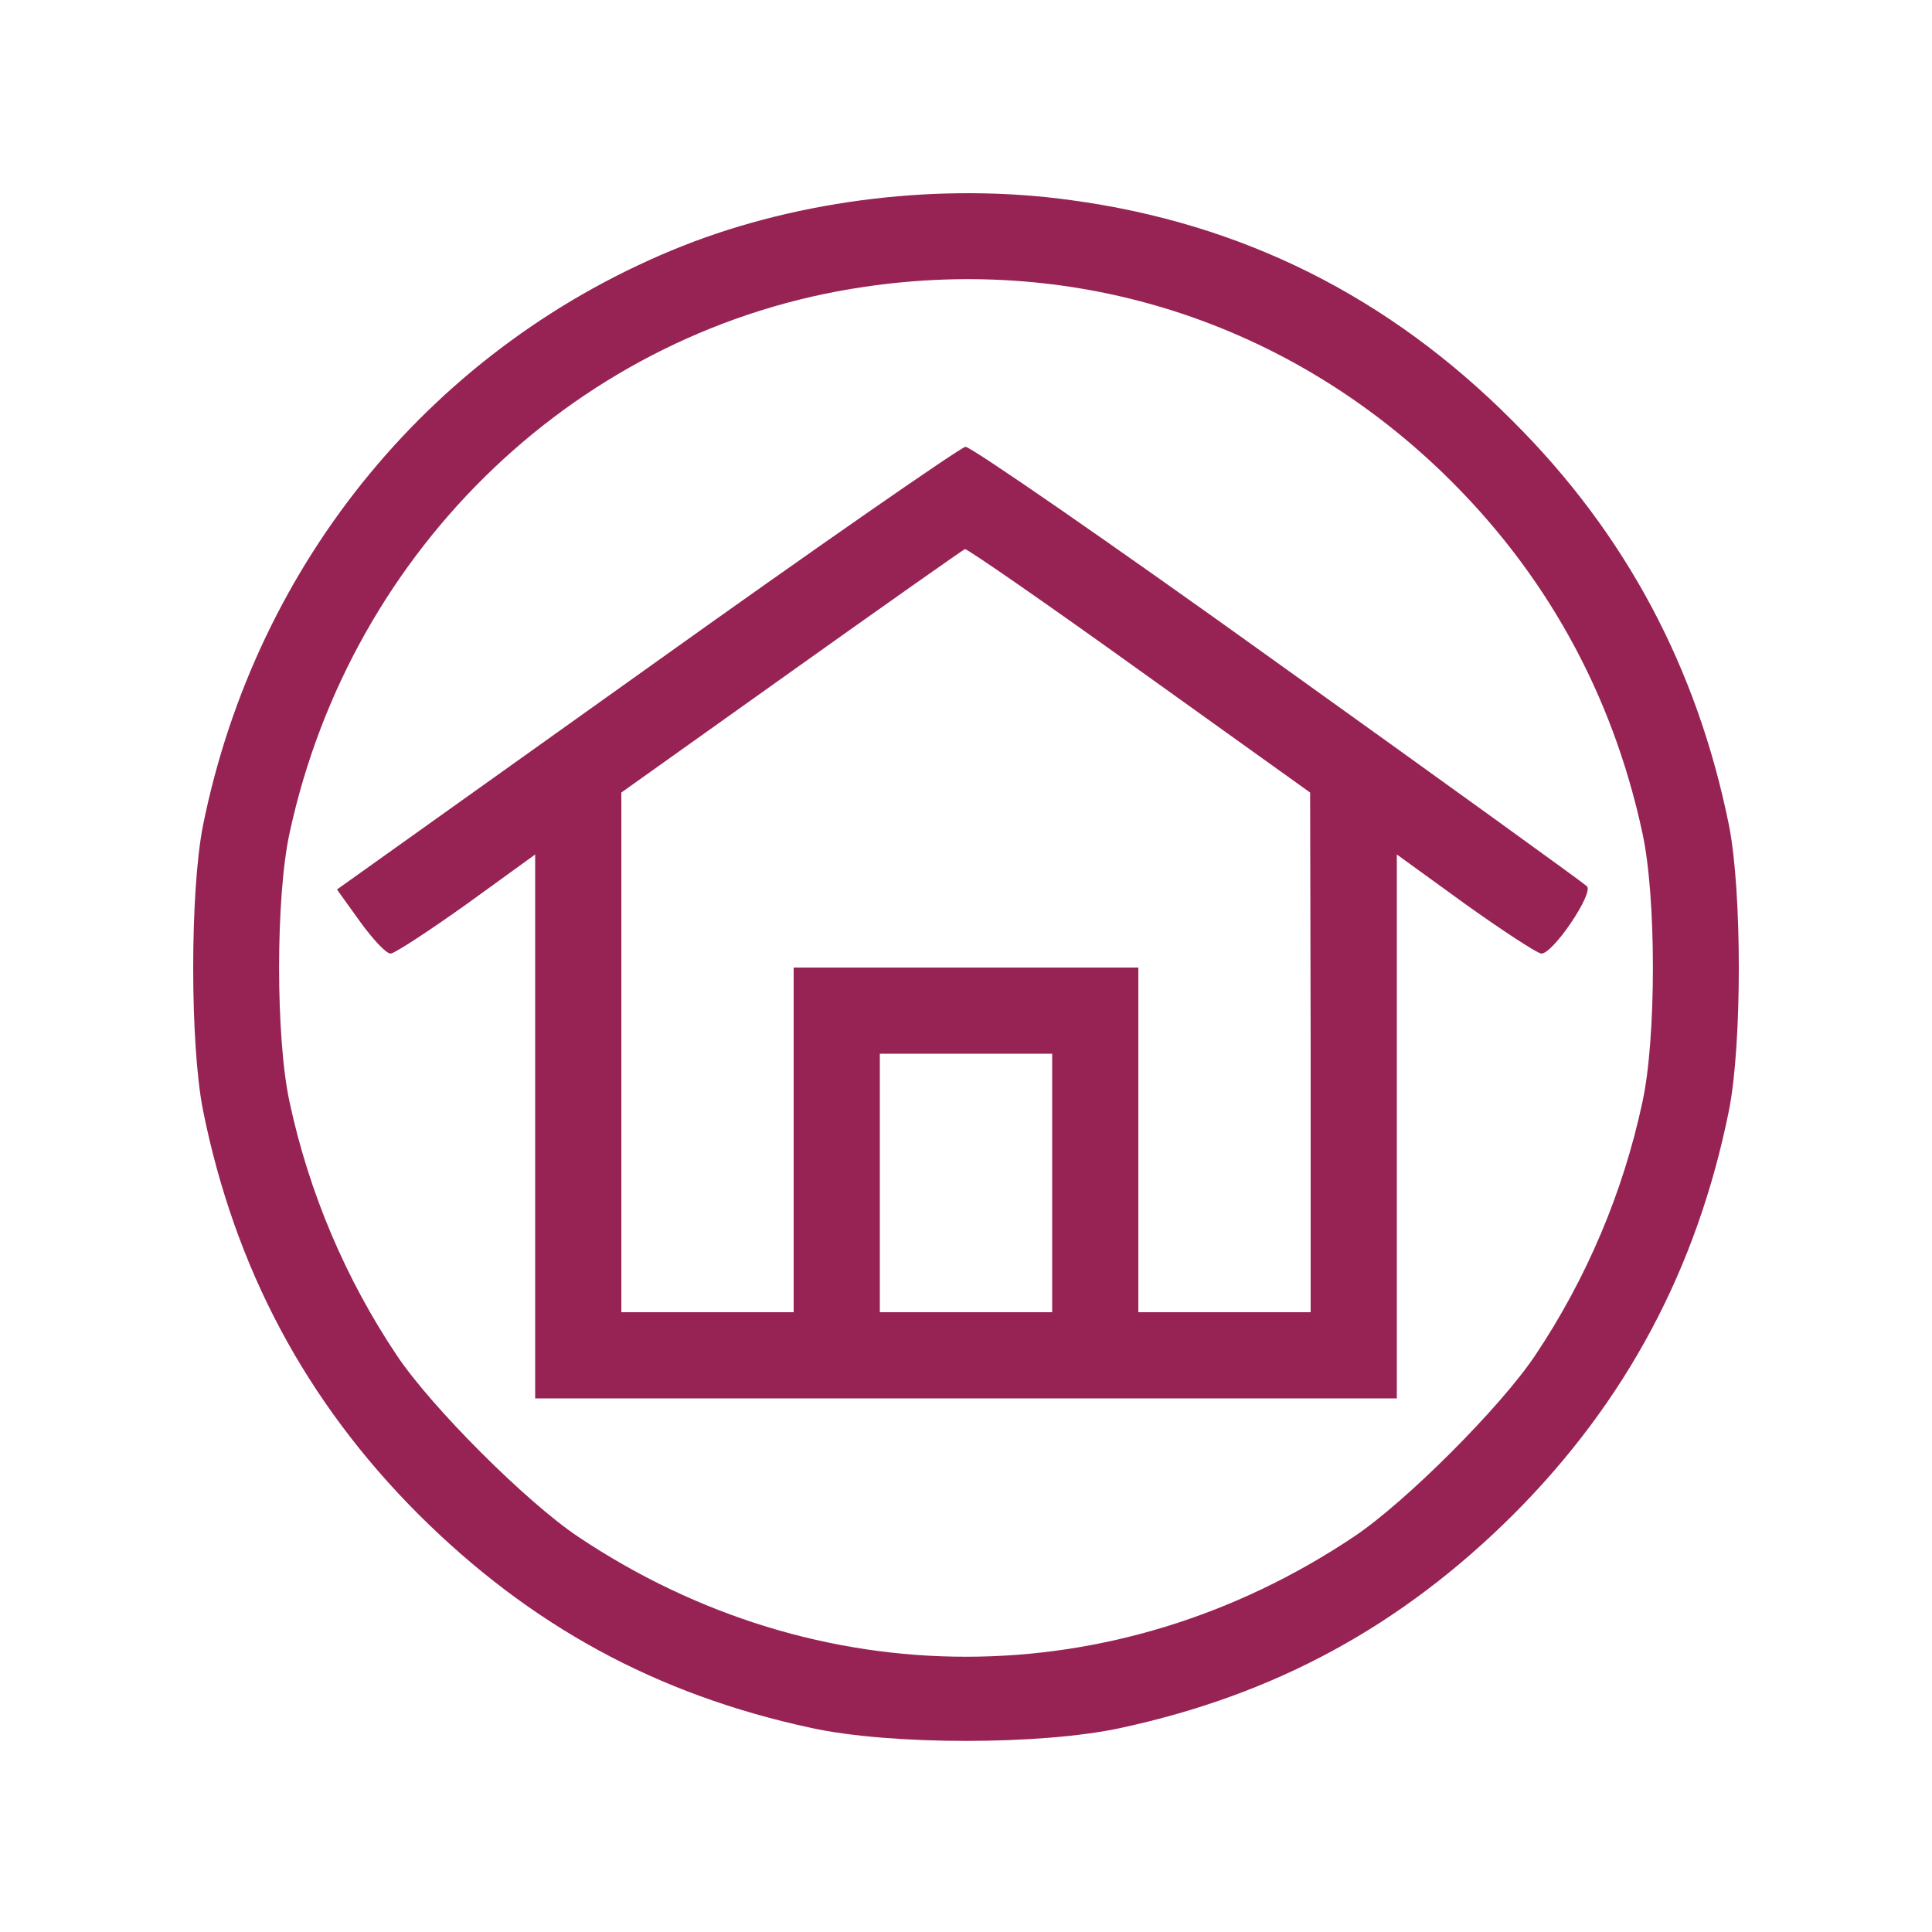 <svg width="50" height="50" viewBox="0 0 50 50" fill="none" xmlns="http://www.w3.org/2000/svg">
<rect width="50" height="50" fill="white"/>
<path d="M27.718 5.18C32.15 5.779 35.941 7.675 39.146 10.894C42.073 13.807 43.927 17.291 44.749 21.375C45.084 23.089 45.084 27.006 44.749 28.72C43.927 32.817 42.087 36.274 39.16 39.201C36.275 42.072 33.014 43.856 29 44.72C26.951 45.166 23.049 45.166 21 44.72C16.986 43.856 13.725 42.072 10.84 39.201C7.913 36.274 6.073 32.817 5.251 28.72C4.916 27.006 4.916 23.089 5.251 21.375C6.631 14.518 11.258 8.915 17.669 6.364C20.735 5.152 24.401 4.72 27.718 5.18ZM22.366 7.424C15.035 8.497 9.098 14.142 7.495 21.556C7.132 23.215 7.132 26.866 7.495 28.525C7.997 30.866 8.944 33.096 10.268 35.075C11.16 36.413 13.627 38.88 14.965 39.772C21.153 43.911 28.847 43.911 35.035 39.772C36.373 38.88 38.84 36.413 39.732 35.075C41.056 33.096 42.004 30.866 42.505 28.525C42.868 26.866 42.868 23.215 42.505 21.556C41.725 17.932 39.983 14.796 37.348 12.246C33.307 8.344 27.913 6.601 22.366 7.424Z" fill="#972355"/>
<path d="M33.056 17.152C37.376 20.246 40.986 22.852 41.07 22.936C41.251 23.117 40.178 24.706 39.885 24.678C39.773 24.664 38.895 24.093 37.92 23.396L36.15 22.114L36.15 29.152L36.15 36.19L25 36.19L13.85 36.19L13.85 29.152L13.85 22.114L12.08 23.396C11.104 24.093 10.226 24.664 10.115 24.678C10.004 24.692 9.655 24.316 9.321 23.856L8.721 23.02L16.735 17.305C21.139 14.155 24.861 11.577 24.986 11.563C25.111 11.549 28.749 14.058 33.056 17.152ZM20.484 17.375L16.08 20.511L16.08 27.229L16.08 33.96L18.31 33.96L20.54 33.96L20.54 29.5L20.54 25.04L25 25.04L29.46 25.04L29.46 29.5L29.46 33.96L31.69 33.96L33.92 33.96L33.92 27.229L33.906 20.511L29.488 17.347C27.063 15.605 25.028 14.197 24.972 14.211C24.93 14.225 22.909 15.647 20.484 17.375ZM22.77 30.615L22.77 33.96L25 33.96L27.23 33.96L27.23 30.615L27.23 27.27L25 27.27L22.77 27.27L22.77 30.615Z" fill="#972355"/>
</svg>
